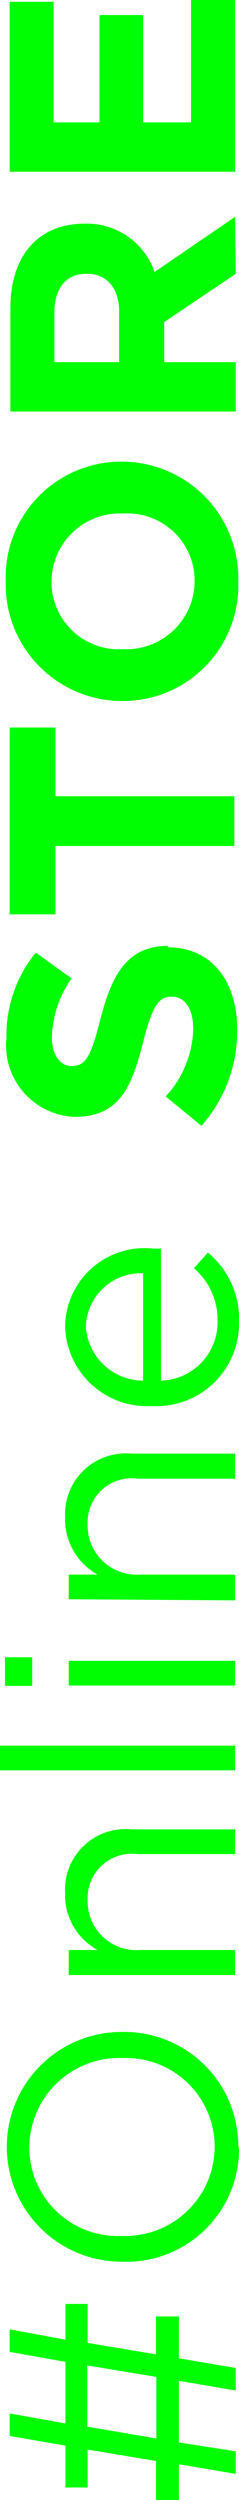 <svg id="stores" xmlns="http://www.w3.org/2000/svg" xmlns:xlink="http://www.w3.org/1999/xlink" viewBox="0 0 6.68 69.86"><defs><style>.cls-1{fill:none;}.cls-2{clip-path:url(#clip-path);}.cls-3{fill:#00FE02;}</style><clipPath id="clip-path" transform="translate(0 0)"><rect class="cls-1" width="6.68" height="69.86"/></clipPath></defs><g id="レイヤー_2" data-name="レイヤー 2"><g id="レイヤー_1-2" data-name="レイヤー 1"><g class="cls-2"><path class="cls-3" d="M6.57,0H5.34V3.42H4v-3H2.78v3H1.5V.05H.27V4.8h6.3ZM2.44,7.65c.53,0,.89.39.89,1.06v1.41H1.52V8.74c0-.67.31-1.09.9-1.09ZM6.57,6.06,4.32,7.6A2,2,0,0,0,2.37,6.25h0c-1.3,0-2.08.89-2.08,2.37V11.5h6.3V10.12h-2V9l2-1.35ZM3.44,14.35a1.88,1.88,0,0,1,2,1.89,1.91,1.91,0,0,1-2,1.9h0a1.88,1.88,0,0,1-2-1.89,1.91,1.91,0,0,1,2-1.9Zm0-1.45h0A3.23,3.23,0,0,0,.16,16.24a3.26,3.26,0,0,0,3.26,3.35h0a3.23,3.23,0,0,0,3.24-3.34A3.26,3.26,0,0,0,3.42,12.9M1.55,20.33H.27v5.22H1.55V23.64h5V22.25h-5Zm3.16,6.1h0c-1.1,0-1.56.72-1.89,2-.28,1.09-.41,1.36-.83,1.36H2c-.3,0-.55-.28-.55-.81A3,3,0,0,1,2,27.34l-1-.72A3.66,3.66,0,0,0,.18,29a2,2,0,0,0,1.9,2.21h0c1.25,0,1.6-.82,1.92-2.09.27-1.06.45-1.27.8-1.27h0c.37,0,.6.34.6.91a2.89,2.89,0,0,1-.77,1.88l1,.82a4,4,0,0,0,1-2.68c0-1.35-.7-2.31-1.95-2.31M4,38.58A1.61,1.61,0,0,1,2.4,37.07,1.54,1.54,0,0,1,4,35.58ZM6.68,37A2.42,2.42,0,0,0,5.81,35l-.39.44a1.89,1.89,0,0,1,.66,1.46A1.63,1.63,0,0,1,4.5,38.58V34.89H4.28a2.22,2.22,0,0,0-2.46,2.17,2.29,2.29,0,0,0,2.42,2.23h0A2.31,2.31,0,0,0,6.68,37m-.11,7.72V44H3.91a1.37,1.37,0,0,1-1.46-1.4,1.23,1.23,0,0,1,1.4-1.28H6.57v-.7H3.68a1.7,1.7,0,0,0-1.86,1.78A1.76,1.76,0,0,0,2.73,44H1.92v.69Zm0,1.69H1.92v.69H6.57ZM.9,46.31H.14v.8H.9Zm5.67,2.47H0v.69H6.57Zm0,6.41v-.7H3.91A1.36,1.36,0,0,1,2.45,53.1a1.24,1.24,0,0,1,1.4-1.29H6.57v-.69H3.68A1.69,1.69,0,0,0,1.82,52.9a1.74,1.74,0,0,0,.91,1.59H1.92v.7ZM6,60a2.5,2.5,0,0,1-2.6,2.48h0A2.47,2.47,0,0,1,.82,60a2.51,2.51,0,0,1,2.6-2.49h0A2.48,2.48,0,0,1,6,60m.66,0a3.19,3.19,0,0,0-3.26-3.22h0a3.21,3.21,0,1,0,0,6.42h0A3.15,3.15,0,0,0,6.68,60M2.44,67.81V66.1l1.93.32v1.72Zm1.92-3.08v1.06l-1.91-.32V64.38H1.83v1L.27,65.09v.63L1.83,66v1.72L.27,67.44v.63l1.56.27v1.17h.62V68.45l1.91.32v1.09H5v-1l1.59.27v-.63L5,68.25V66.53l1.59.27v-.63L5,65.9V64.73Z" transform="translate(0 0)"/></g></g></g></svg>